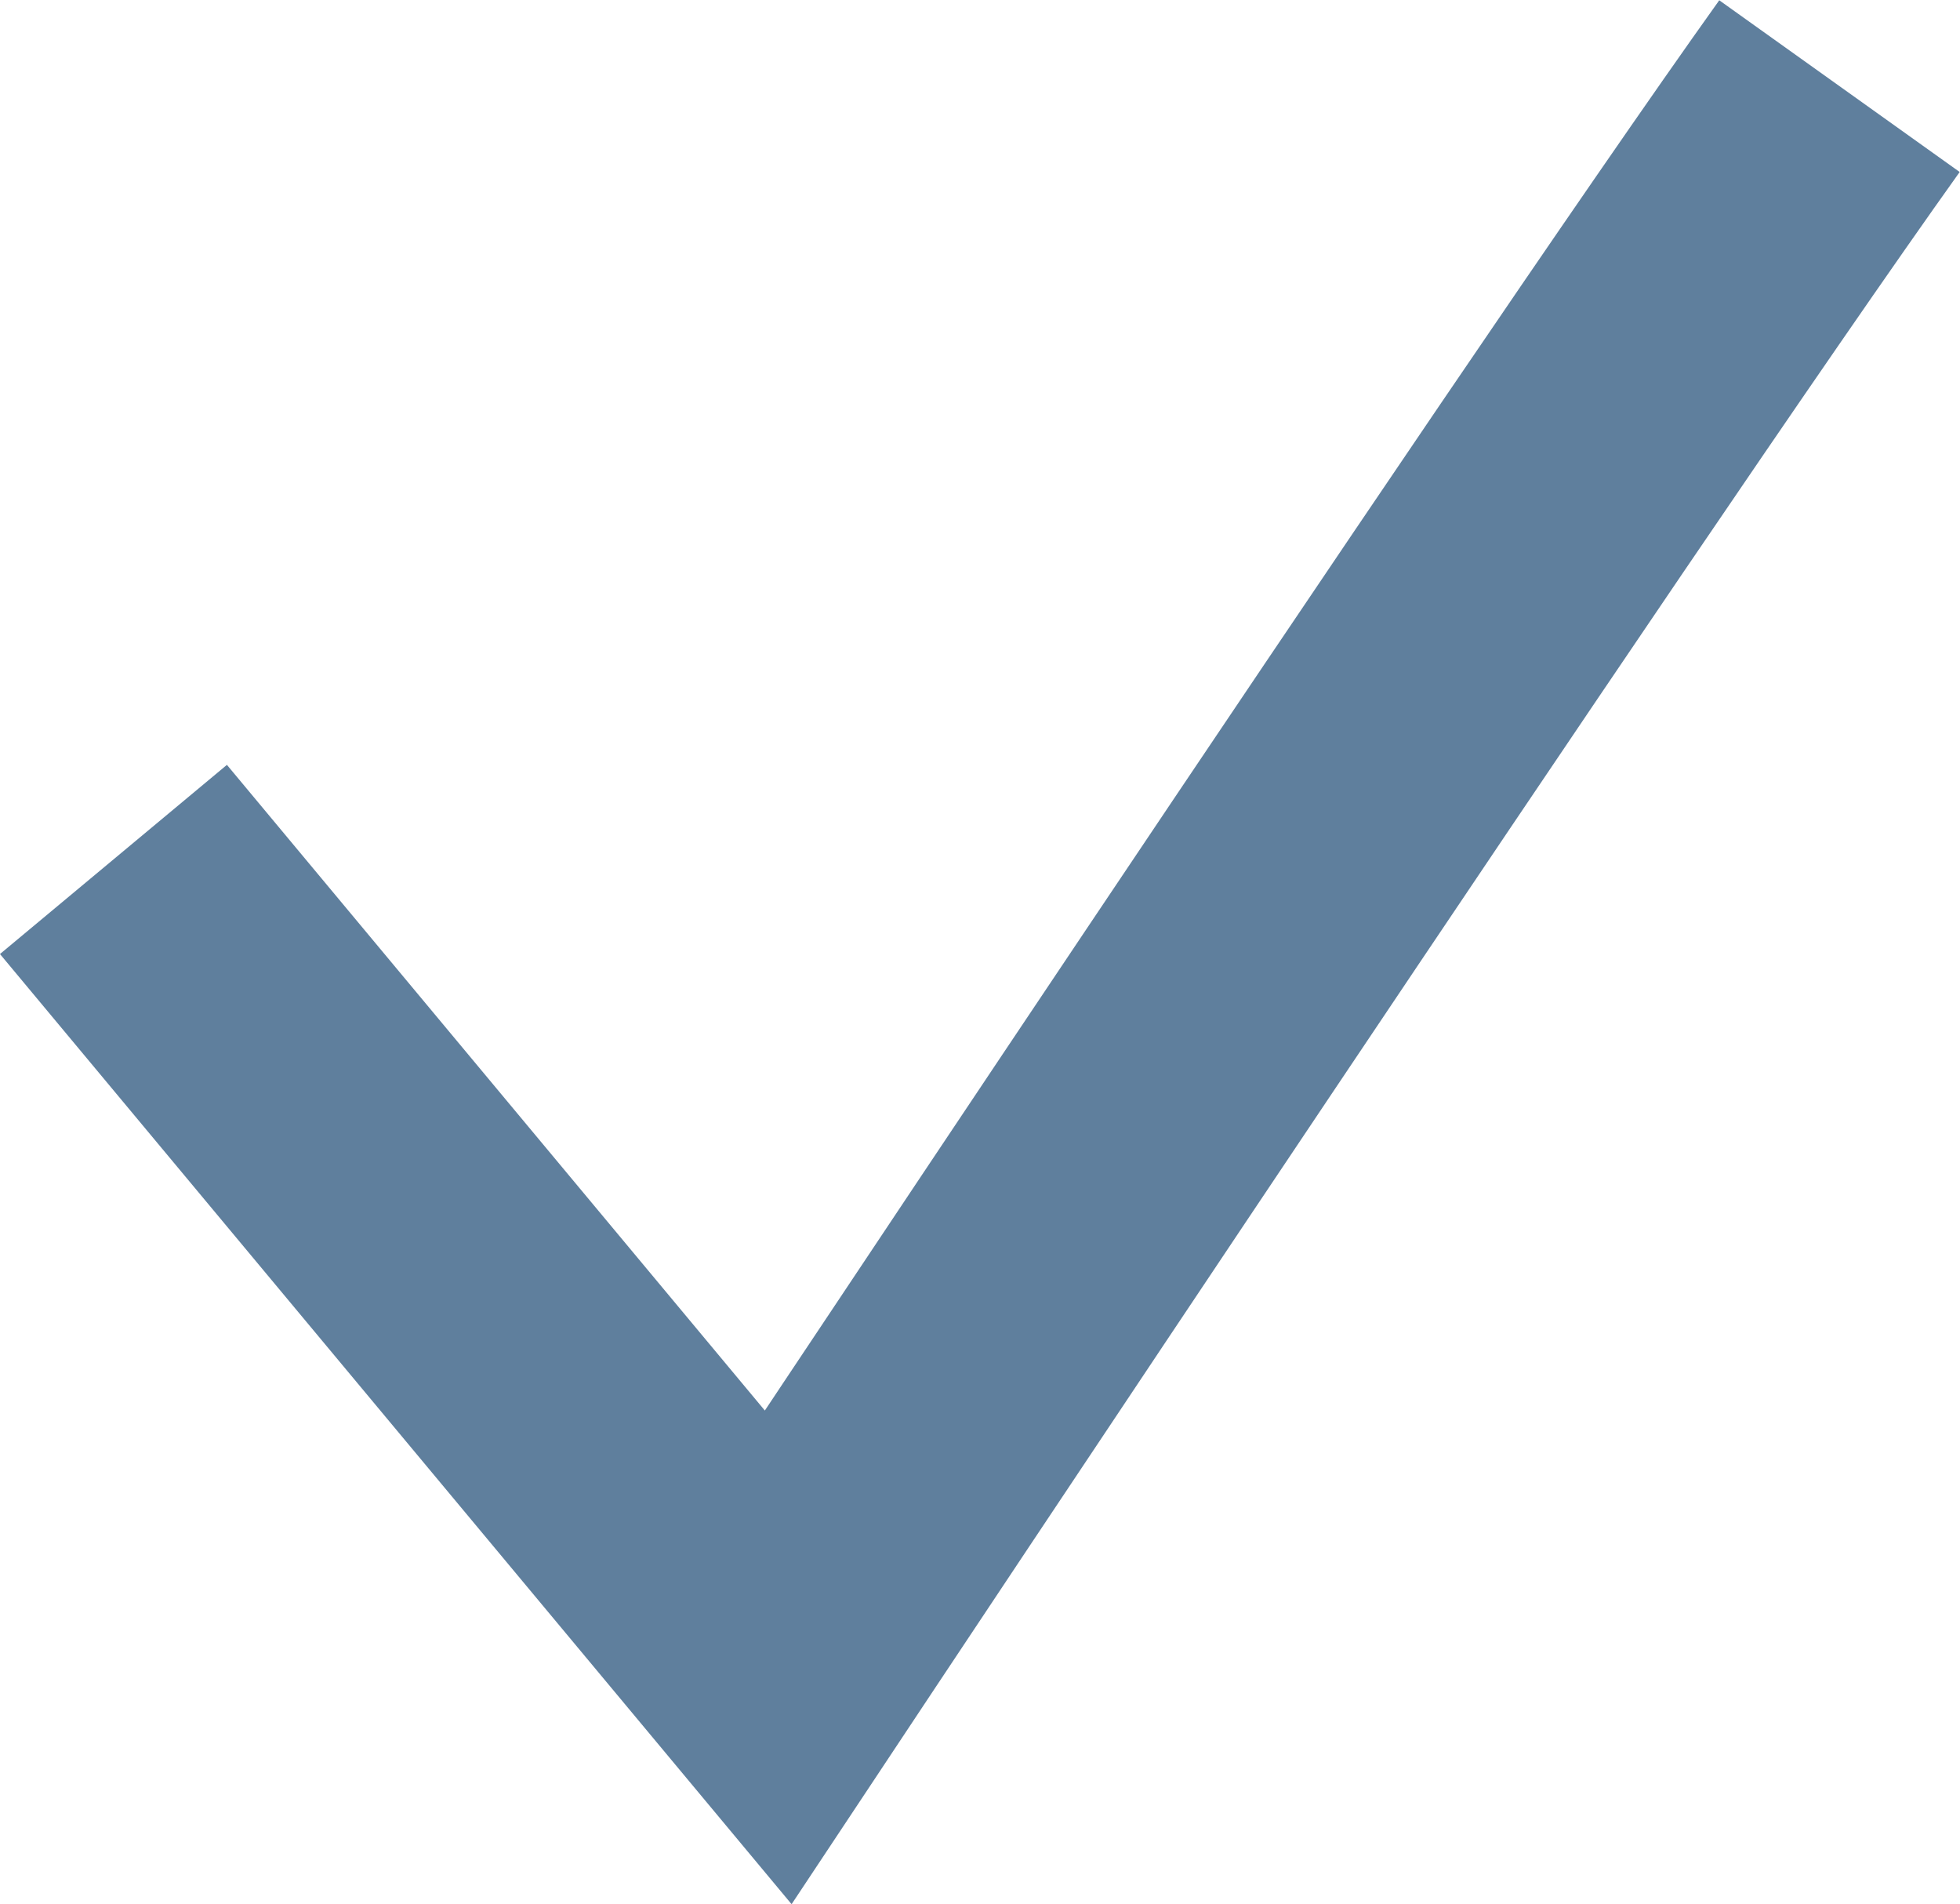 <svg xmlns="http://www.w3.org/2000/svg" width="13.269" height="12.886" viewBox="0 0 13.269 12.886">
  <path id="contour_262" data-name="contour 262" d="M12370.889-1908.486l4.5,5.4s5.389-8.119,7.185-10.634" transform="translate(-12370.121 1914.303)" fill="none" stroke="#5f7f9d" stroke-width="2"/>
</svg>
